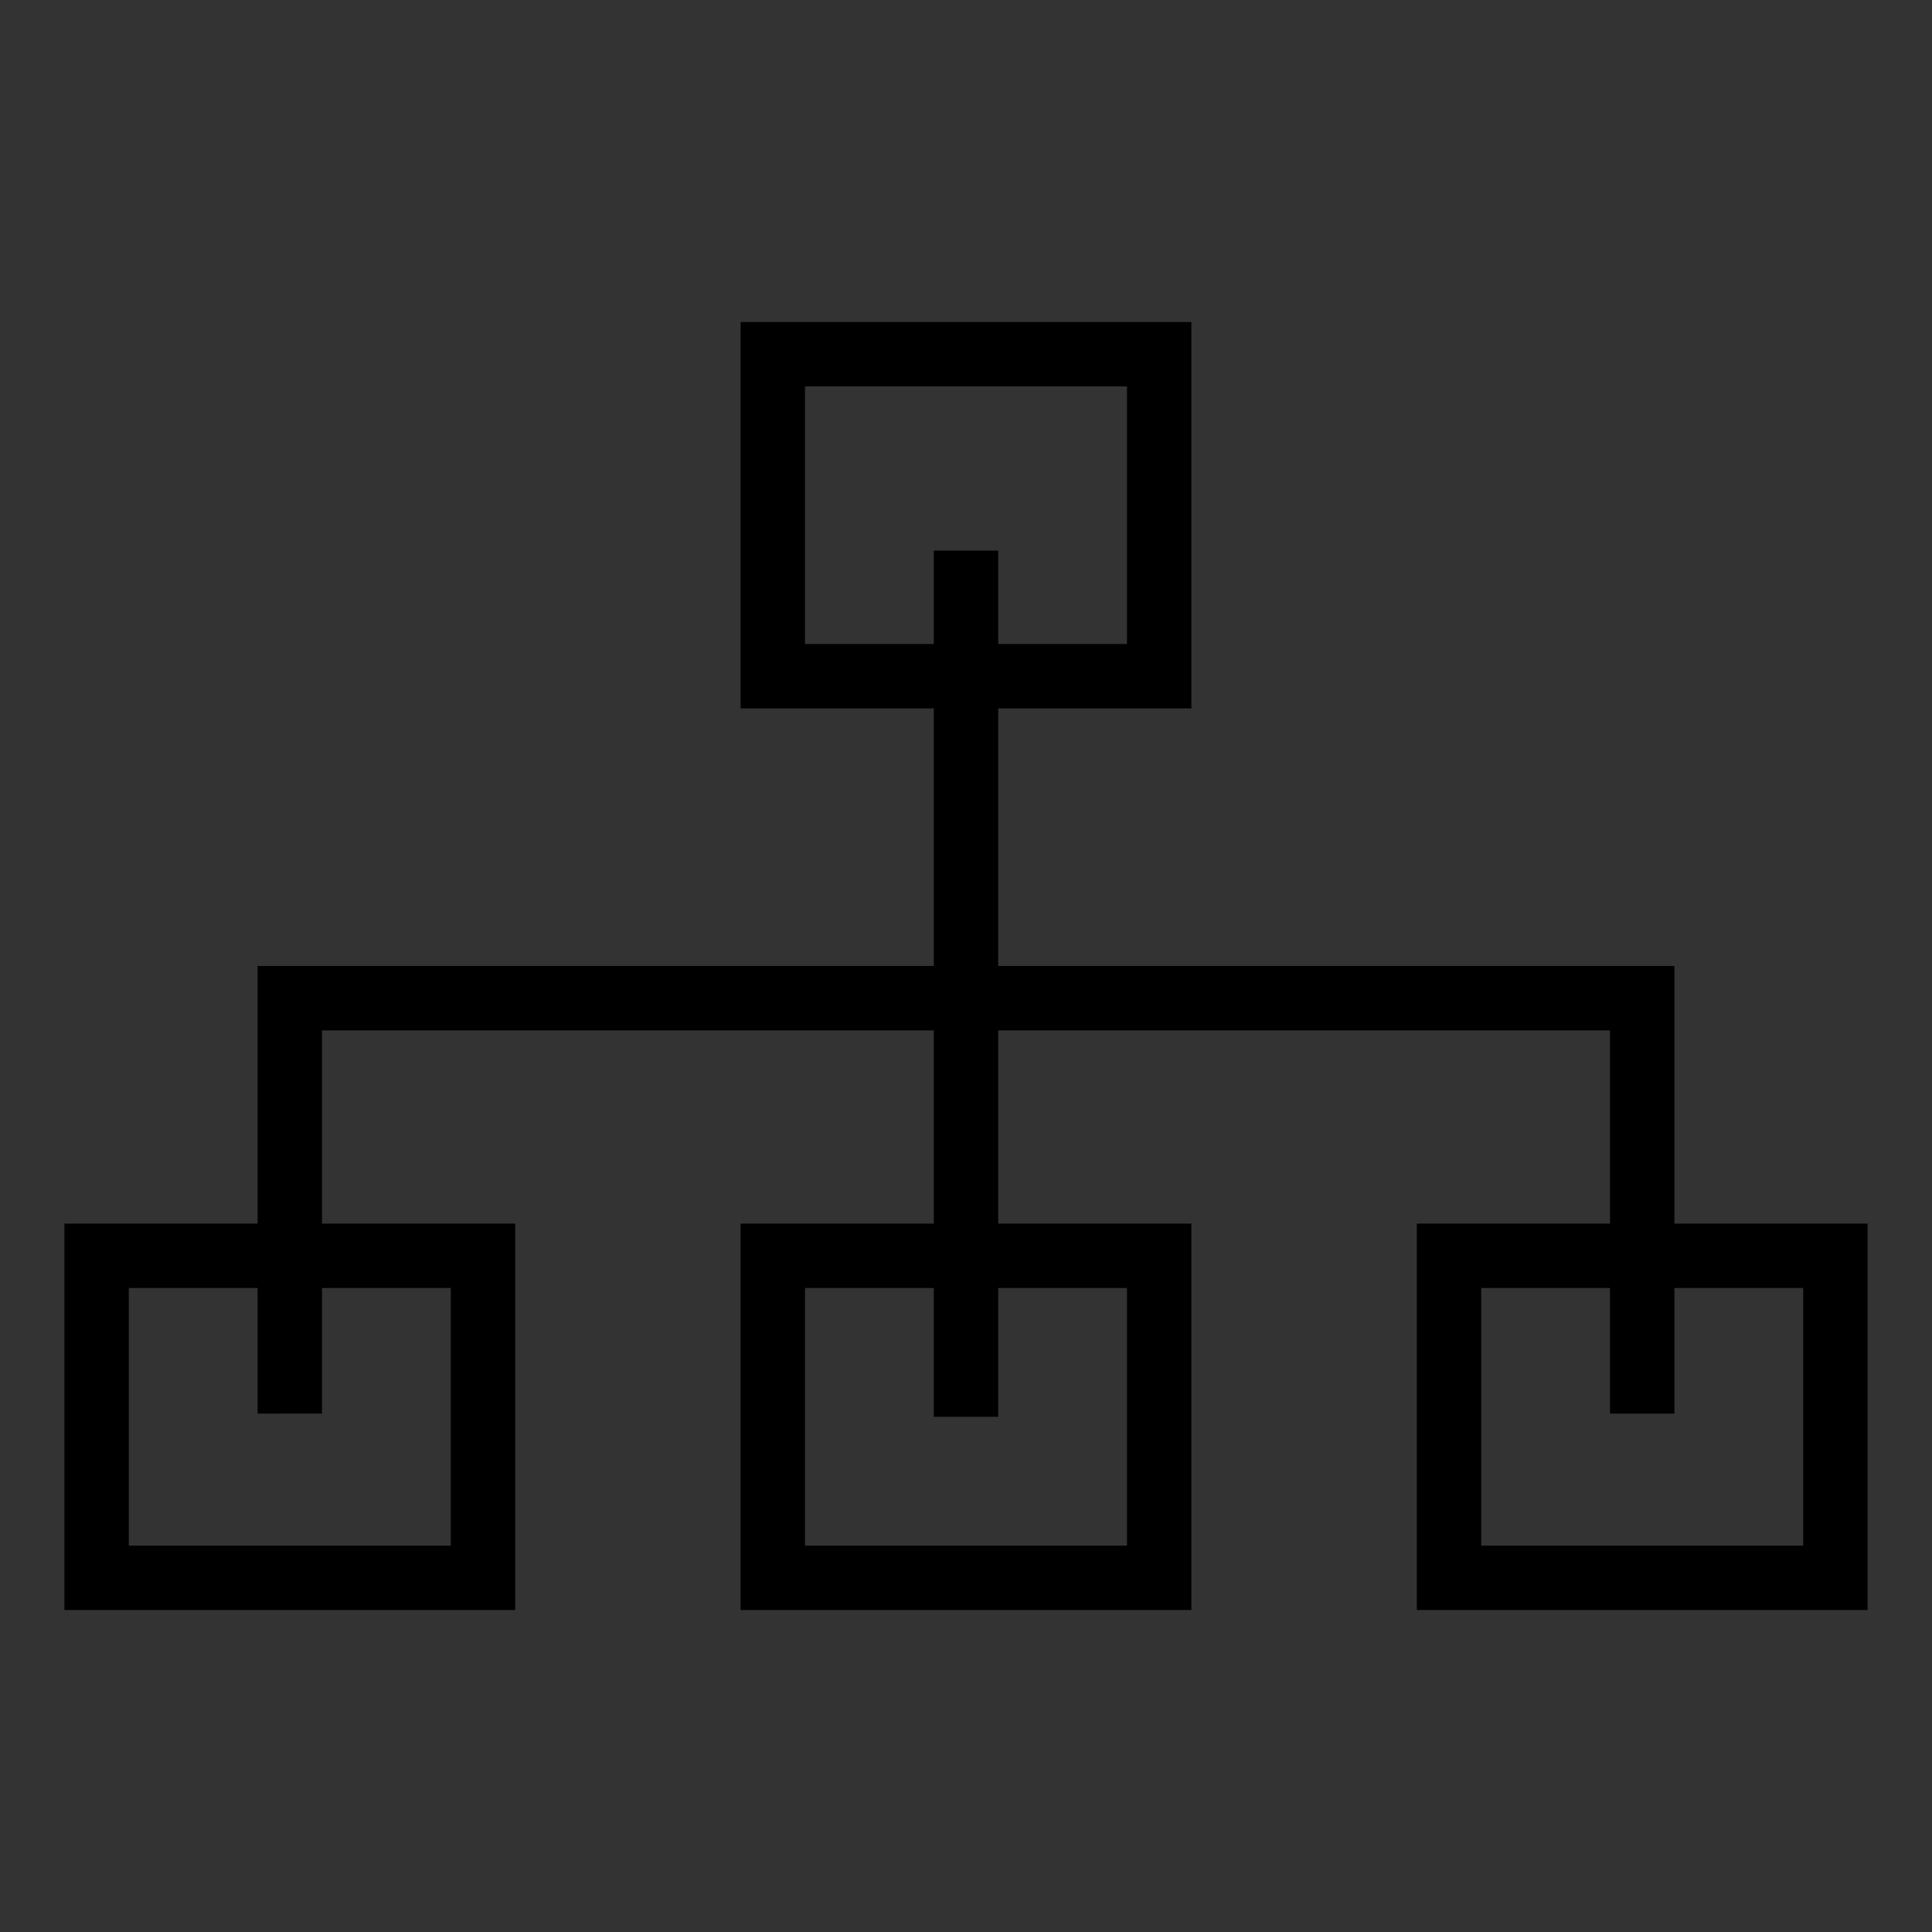 <?xml version="1.0" encoding="utf-8"?>
<svg enable-background="new 0 0 60 60" viewBox="0 0 60 60" xmlns="http://www.w3.org/2000/svg" xmlns:xlink="http://www.w3.org/1999/xlink">
  <rect x="0" y="0" width="60" height="60" fill="#333333" stroke="none"/>
  <style type="text/css">.st0{clip-path:url(#g);} .st1{clip-path:url(#f);fill:#FFFFFF;} .st2{clip-path:url(#c);} .st3{clip-path:url(#b);fill:#FFFFFF;} .st4{clip-path:url(#k);} .st5{clip-path:url(#j);fill:#ED1C24;}</style>
  <defs>
    <path id="i" d="M2 9h56v42H2z"/>
  </defs>
  <defs>
    <path id="h" d="M3 38h13v12H2V38h1zm21 0h13v12H23V38h1zm1 10h10v-8H25v8zm20-10h13v12H44V38h1zm1 10h10v-8H46v8zM4 48h10v-8H4v8z"/>
  </defs>
  <clipPath id="g">
    <use overflow="visible" xlink:href="#i"/>
  </clipPath>
  <clipPath id="f" class="st0">
    <use overflow="visible" xlink:href="#h"/>
  </clipPath>
  <path class="st1" d="M-3 33h66v22H-3z"/>
  <defs>
    <path id="e" d="M2 9h56v42H2z"/>
  </defs>
  <defs>
    <path id="d" d="M24 10h13v12H23V10h1zm1 10h10v-8H25v8z"/>
  </defs>
  <clipPath id="c">
    <use overflow="visible" xlink:href="#e"/>
  </clipPath>
  <clipPath id="b" class="st2">
    <use overflow="visible" xlink:href="#d"/>
  </clipPath>
  <path class="st3" d="M18 5h24v22H18z"/>
  <defs>
    <path id="a" d="M2 9h56v42H2z"/>
  </defs>
  <defs>
    <path id="l" d="M29 32H10v11.9H8V30h21V17.1h2V30h21v13.9h-2V32H31v12h-2V32z"/>
  </defs>
  <clipPath id="k">
    <use overflow="visible" xlink:href="#a"/>
  </clipPath>
  <clipPath id="j" class="st4">
    <use overflow="visible" xlink:href="#l"/>
  </clipPath>
  <path class="st5" d="M3 12.1h54.1V49H3z"/>
</svg>
